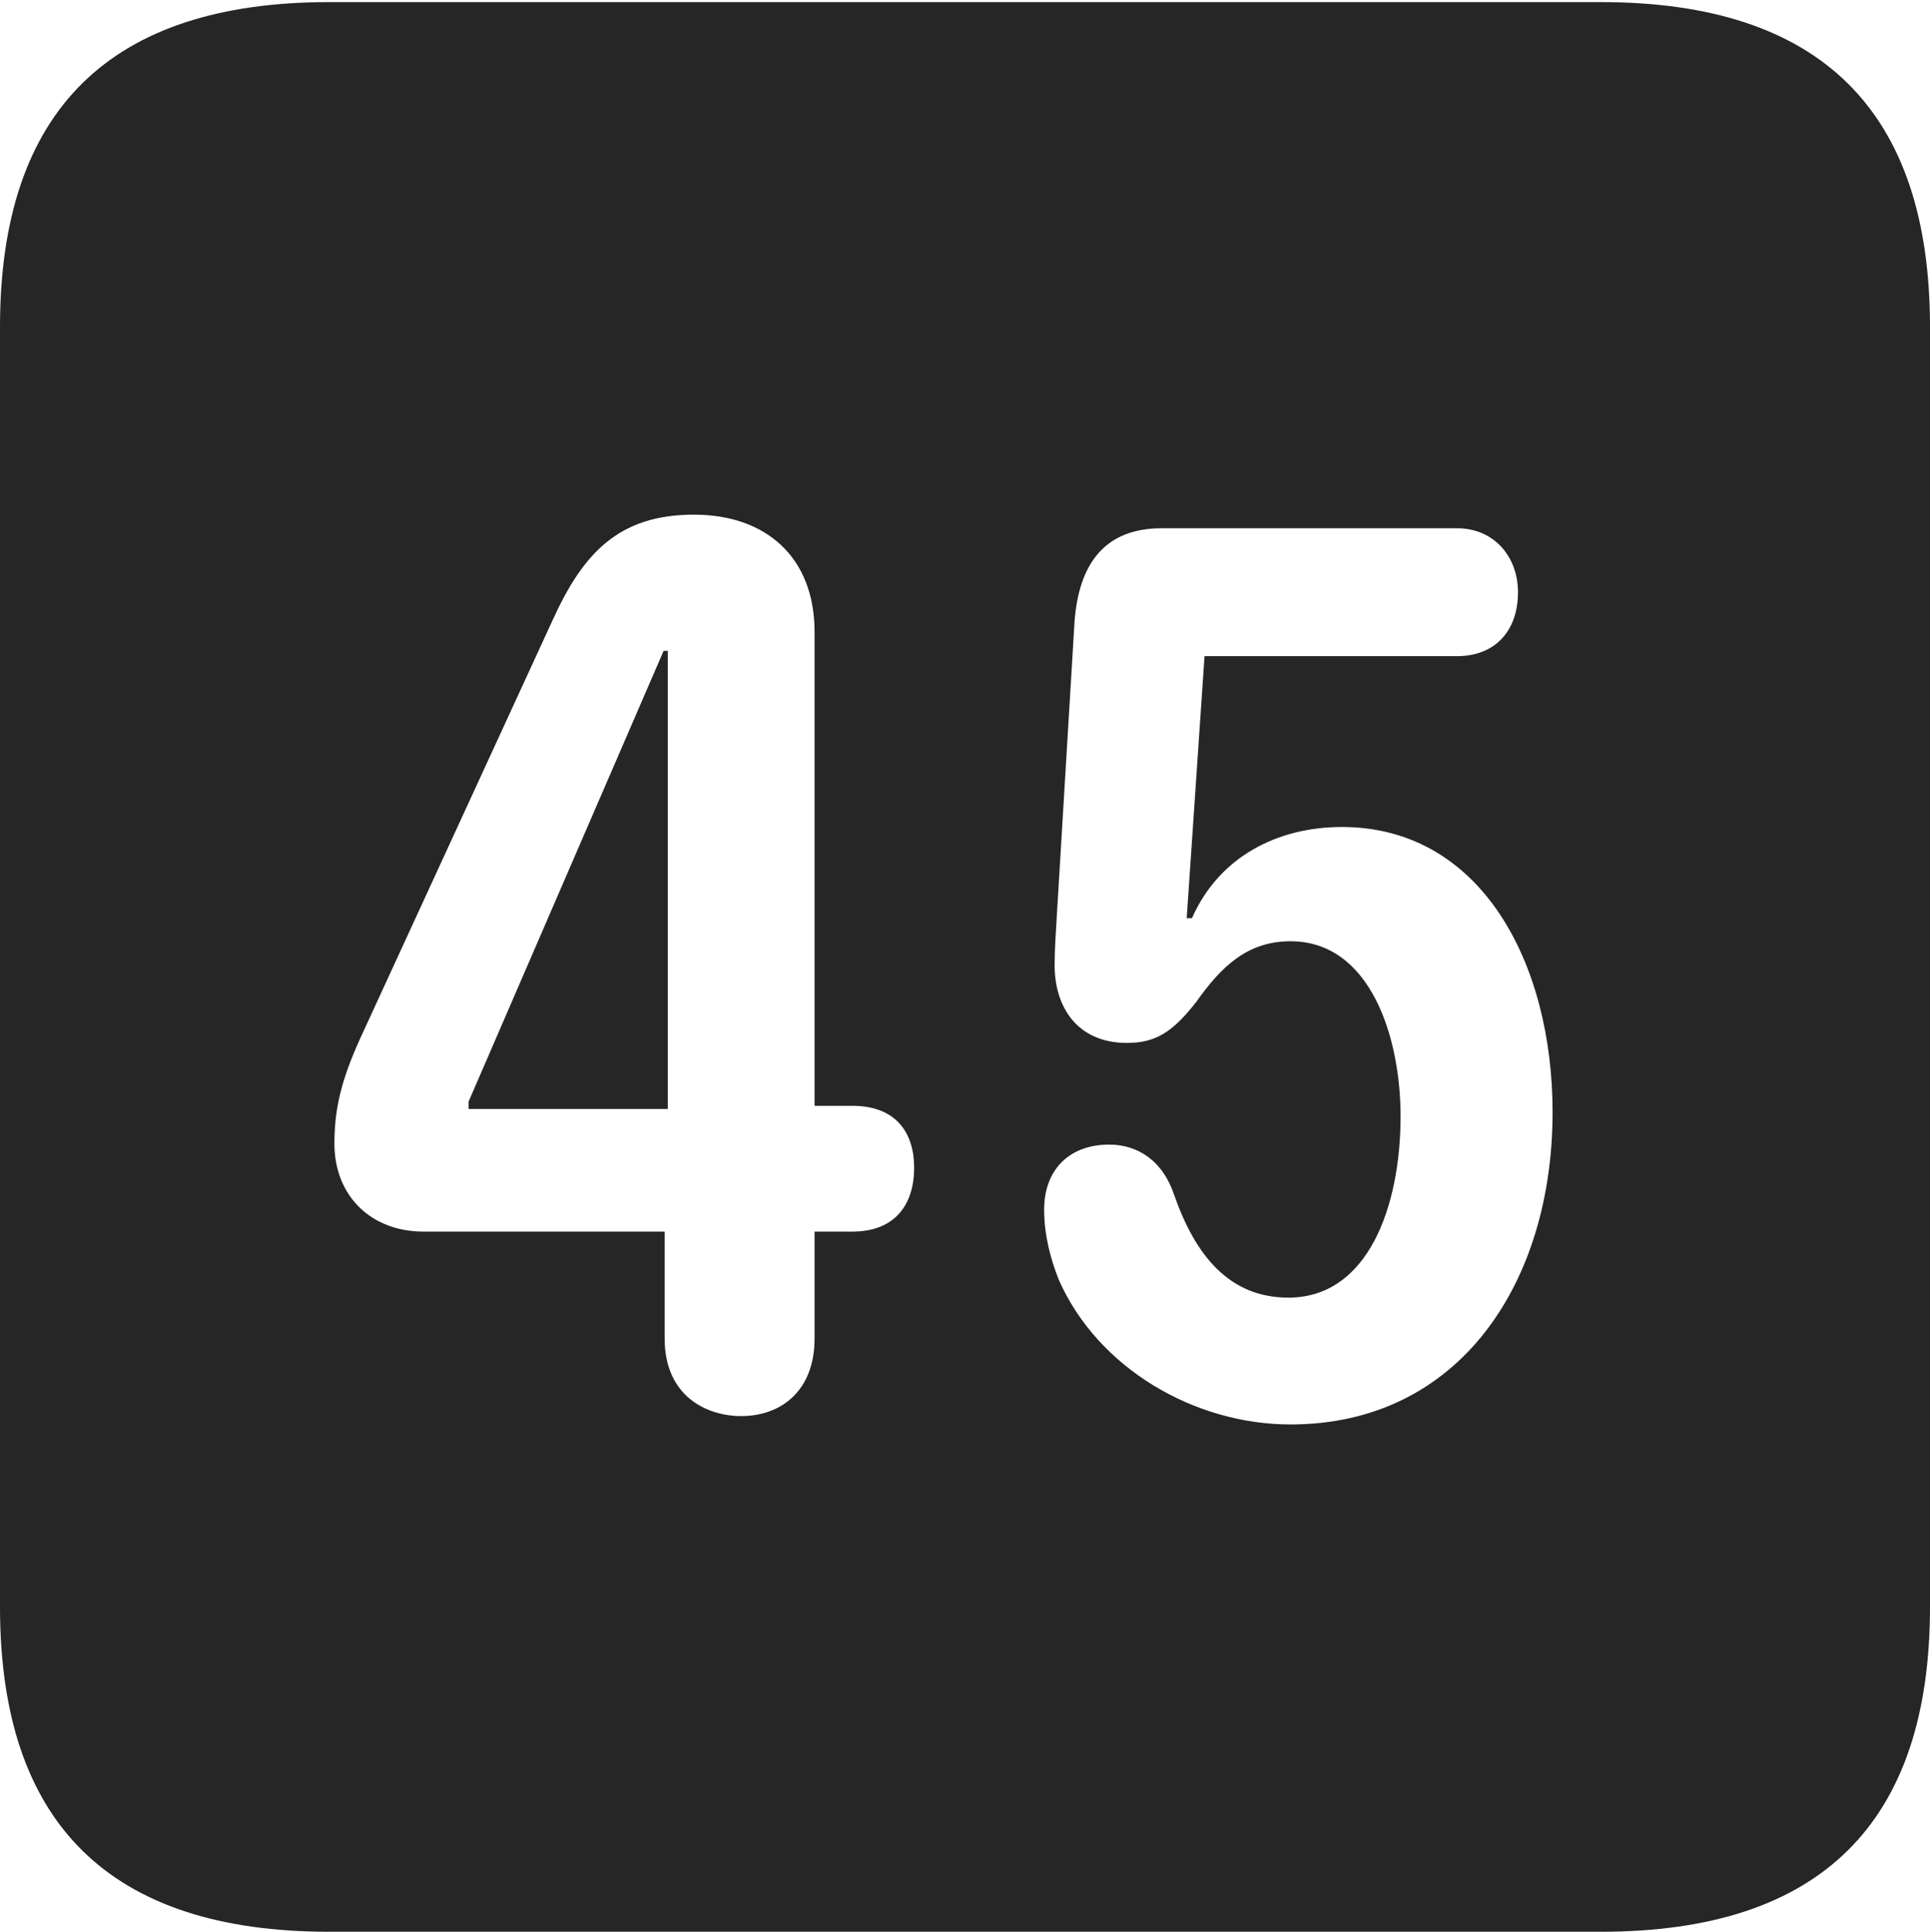 <?xml version="1.0" encoding="UTF-8"?>
<!--Generator: Apple Native CoreSVG 232.5-->
<!DOCTYPE svg
PUBLIC "-//W3C//DTD SVG 1.1//EN"
       "http://www.w3.org/Graphics/SVG/1.1/DTD/svg11.dtd">
<svg version="1.1" xmlns="http://www.w3.org/2000/svg" xmlns:xlink="http://www.w3.org/1999/xlink" width="89.893" height="89.99">
 <g>
  <rect height="89.99" opacity="0" width="89.893" x="0" y="0"/>
  <path d="M89.893 15.234L89.893 74.853C89.893 84.912 84.814 89.99 74.561 89.99L15.332 89.99C5.127 89.99 0 84.961 0 74.853L0 15.234C0 5.127 5.127 0.098 15.332 0.098L74.561 0.098C84.814 0.098 89.893 5.176 89.893 15.234ZM54.102 24.609C51.416 24.609 50.244 26.318 50.049 28.955L49.219 42.725C49.17 43.506 49.121 44.287 49.121 44.971C49.121 46.875 50.147 48.584 52.49 48.584C53.857 48.584 54.639 48.047 55.713 46.68C56.885 45.02 58.105 43.848 60.107 43.848C63.818 43.848 65.234 48.291 65.234 52.002C65.234 56.201 63.721 60.449 60.01 60.449C57.227 60.449 55.664 58.447 54.688 55.664C54.15 54.053 52.978 53.32 51.66 53.32C49.805 53.32 48.633 54.492 48.633 56.348C48.633 57.52 48.926 58.643 49.316 59.619C51.123 63.721 55.615 66.357 60.107 66.357C67.969 66.357 72.314 59.766 72.314 51.807C72.314 44.873 68.994 38.525 62.5 38.525C59.522 38.525 56.787 39.893 55.518 42.773L55.273 42.773L56.103 30.566L67.871 30.566C69.629 30.566 70.703 29.395 70.703 27.588C70.703 25.928 69.58 24.609 67.871 24.609ZM25.732 28.906L16.748 48.438C15.869 50.391 15.576 51.709 15.576 53.272C15.576 55.713 17.285 57.373 19.727 57.373L30.957 57.373L30.957 62.353C30.957 65.039 32.91 65.967 34.522 65.967C36.377 65.967 37.94 64.795 37.94 62.353L37.94 57.373L39.697 57.373C41.699 57.373 42.578 56.103 42.578 54.395C42.578 52.783 41.748 51.514 39.697 51.514L37.94 51.514L37.94 29.443C37.94 25.928 35.645 23.975 32.324 23.975C28.809 23.975 27.148 25.781 25.732 28.906ZM31.104 51.66L21.826 51.66L21.826 51.318L30.908 30.322L31.104 30.322Z" fill="#000000" fill-opacity="0.85"/>
 </g>
</svg>
